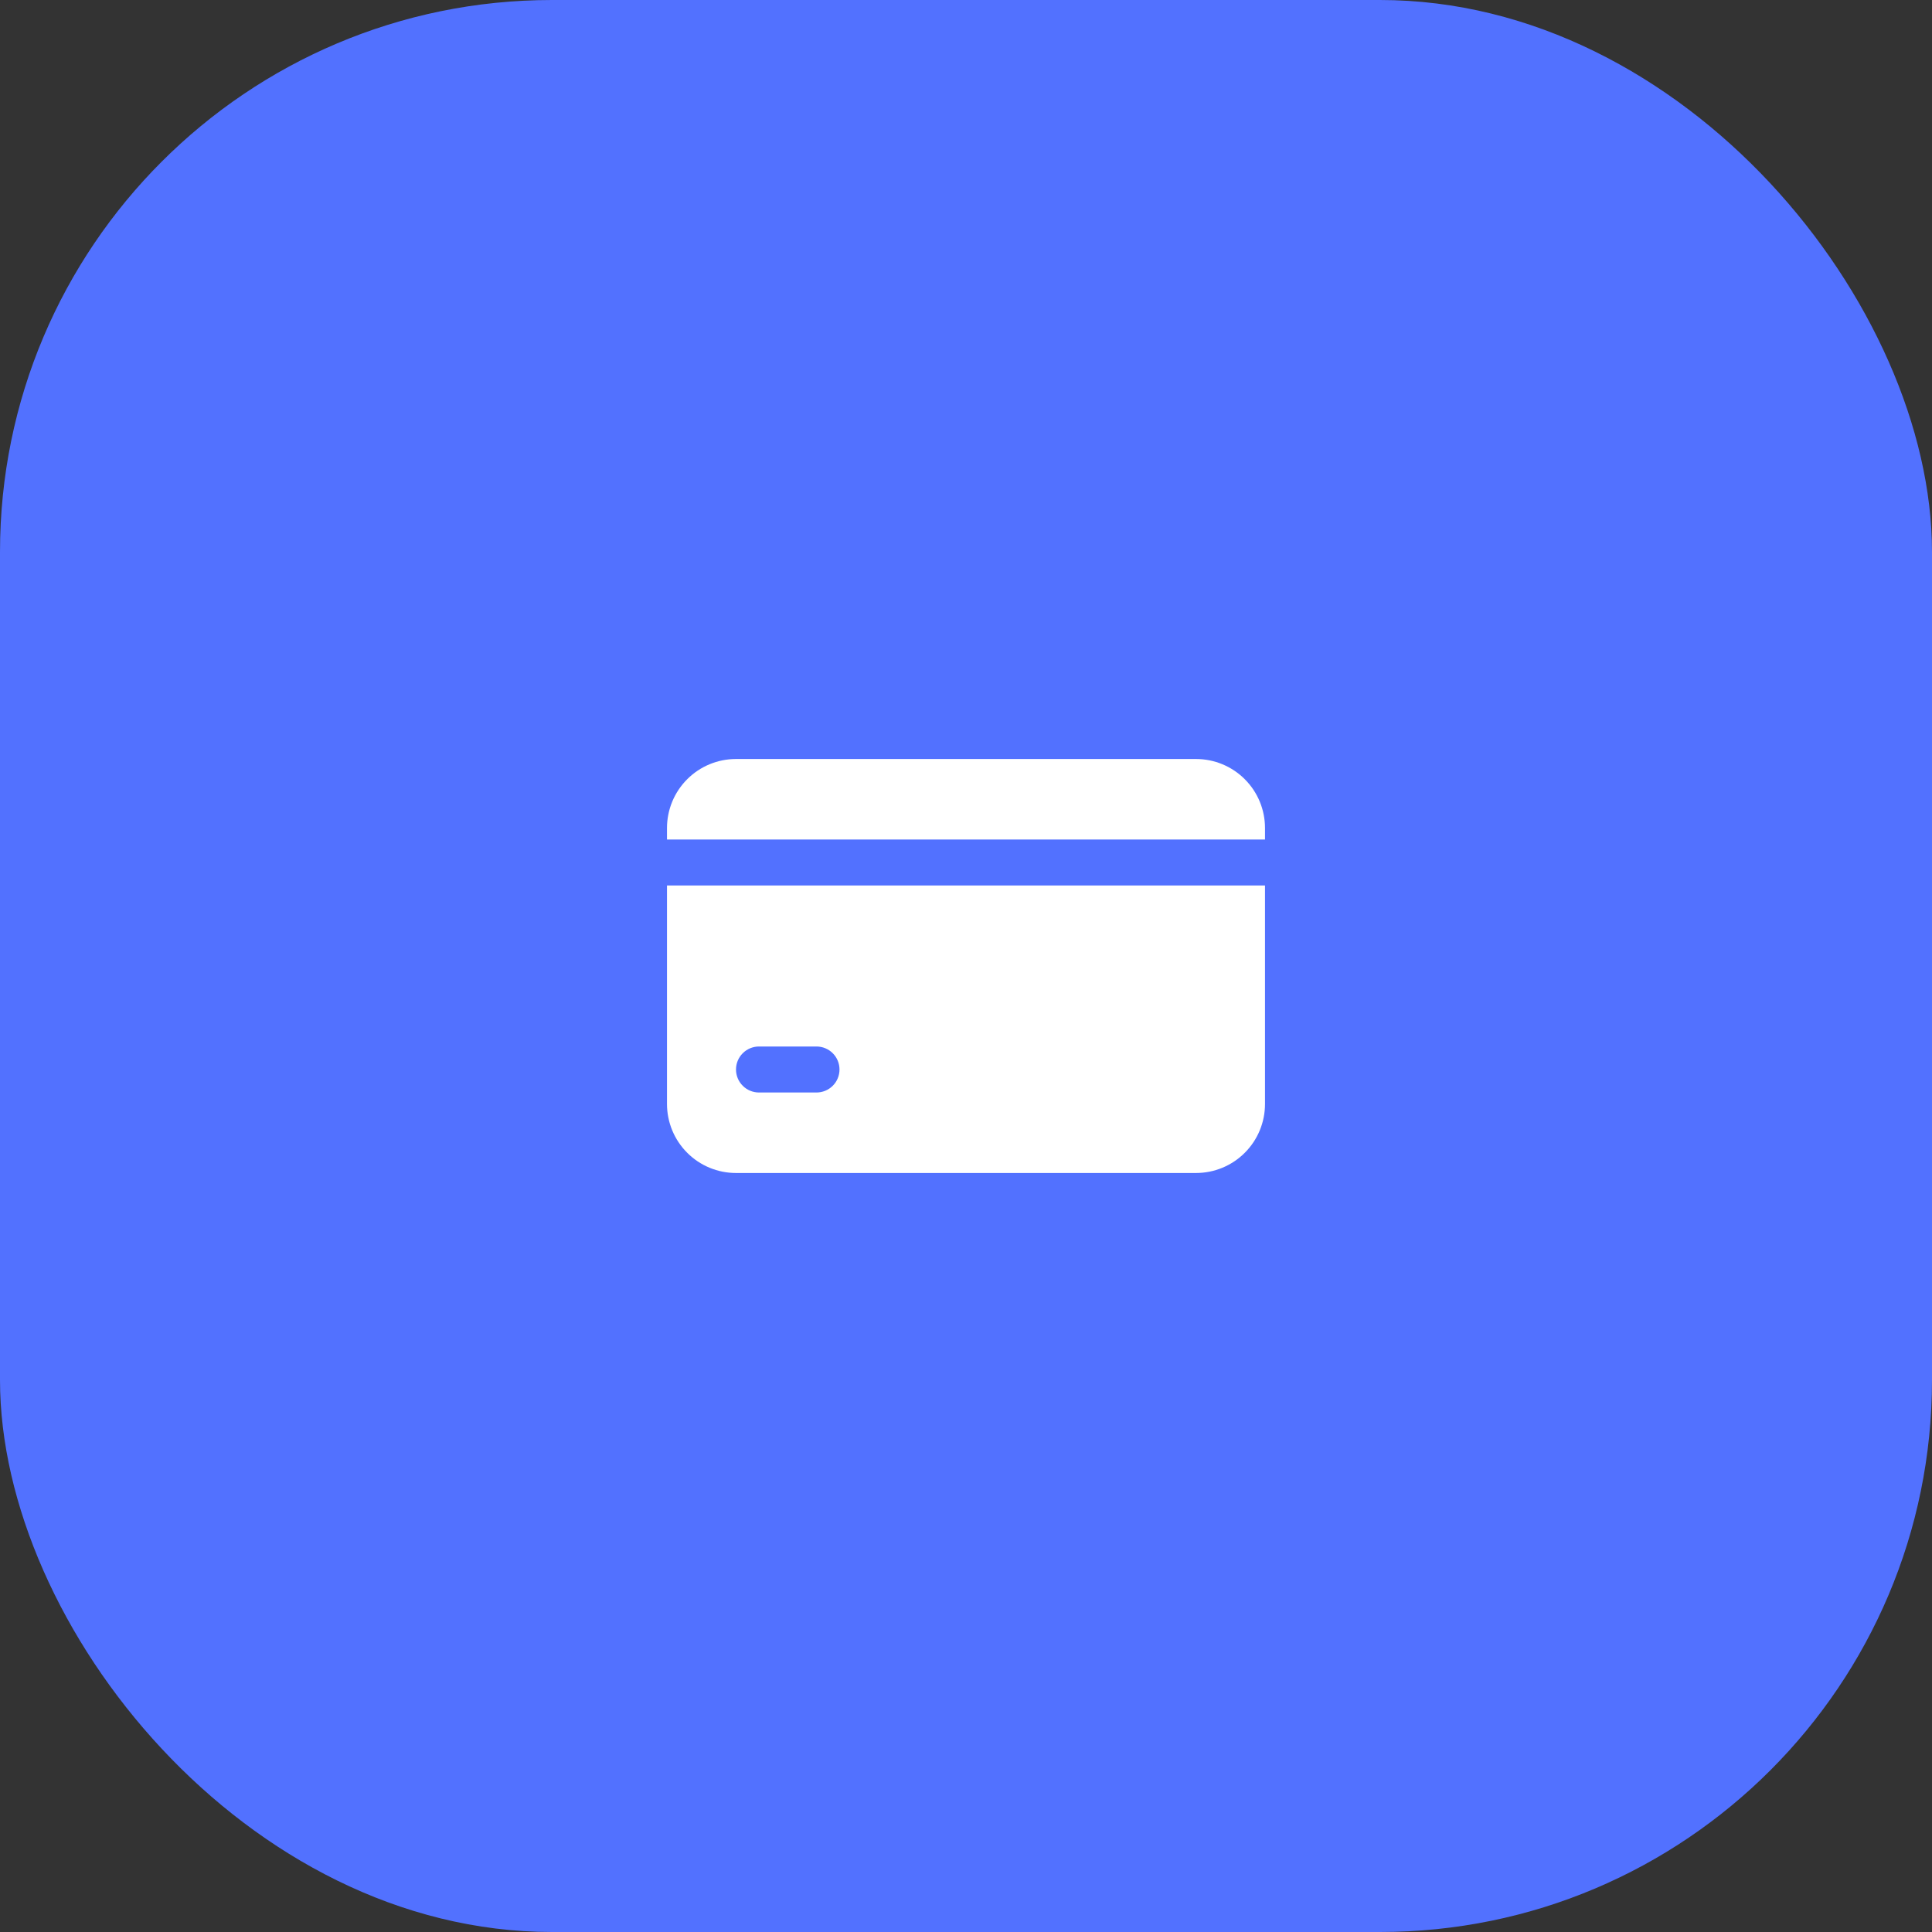 <svg width="84" height="84" viewBox="0 0 84 84" fill="none" xmlns="http://www.w3.org/2000/svg">
<rect x="0" y="0" width="84" height="84" fill="#333333" stroke="none"/>
<rect width="84" height="84" rx="24" fill="#5271FF"/>
<path d="M52 33H32C31.204 33 30.441 33.316 29.879 33.879C29.316 34.441 29 35.204 29 36V36.5H55V36C55 35.204 54.684 34.441 54.121 33.879C53.559 33.316 52.796 33 52 33ZM29 48C29 48.796 29.316 49.559 29.879 50.121C30.441 50.684 31.204 51 32 51H52C52.796 51 53.559 50.684 54.121 50.121C54.684 49.559 55 48.796 55 48V38.5H29V48ZM33 45.5H35.5C35.765 45.5 36.02 45.605 36.207 45.793C36.395 45.98 36.5 46.235 36.5 46.5C36.5 46.765 36.395 47.02 36.207 47.207C36.02 47.395 35.765 47.5 35.5 47.5H33C32.735 47.5 32.48 47.395 32.293 47.207C32.105 47.02 32 46.765 32 46.5C32 46.235 32.105 45.98 32.293 45.793C32.48 45.605 32.735 45.5 33 45.5Z" fill="white"/>
</svg>
